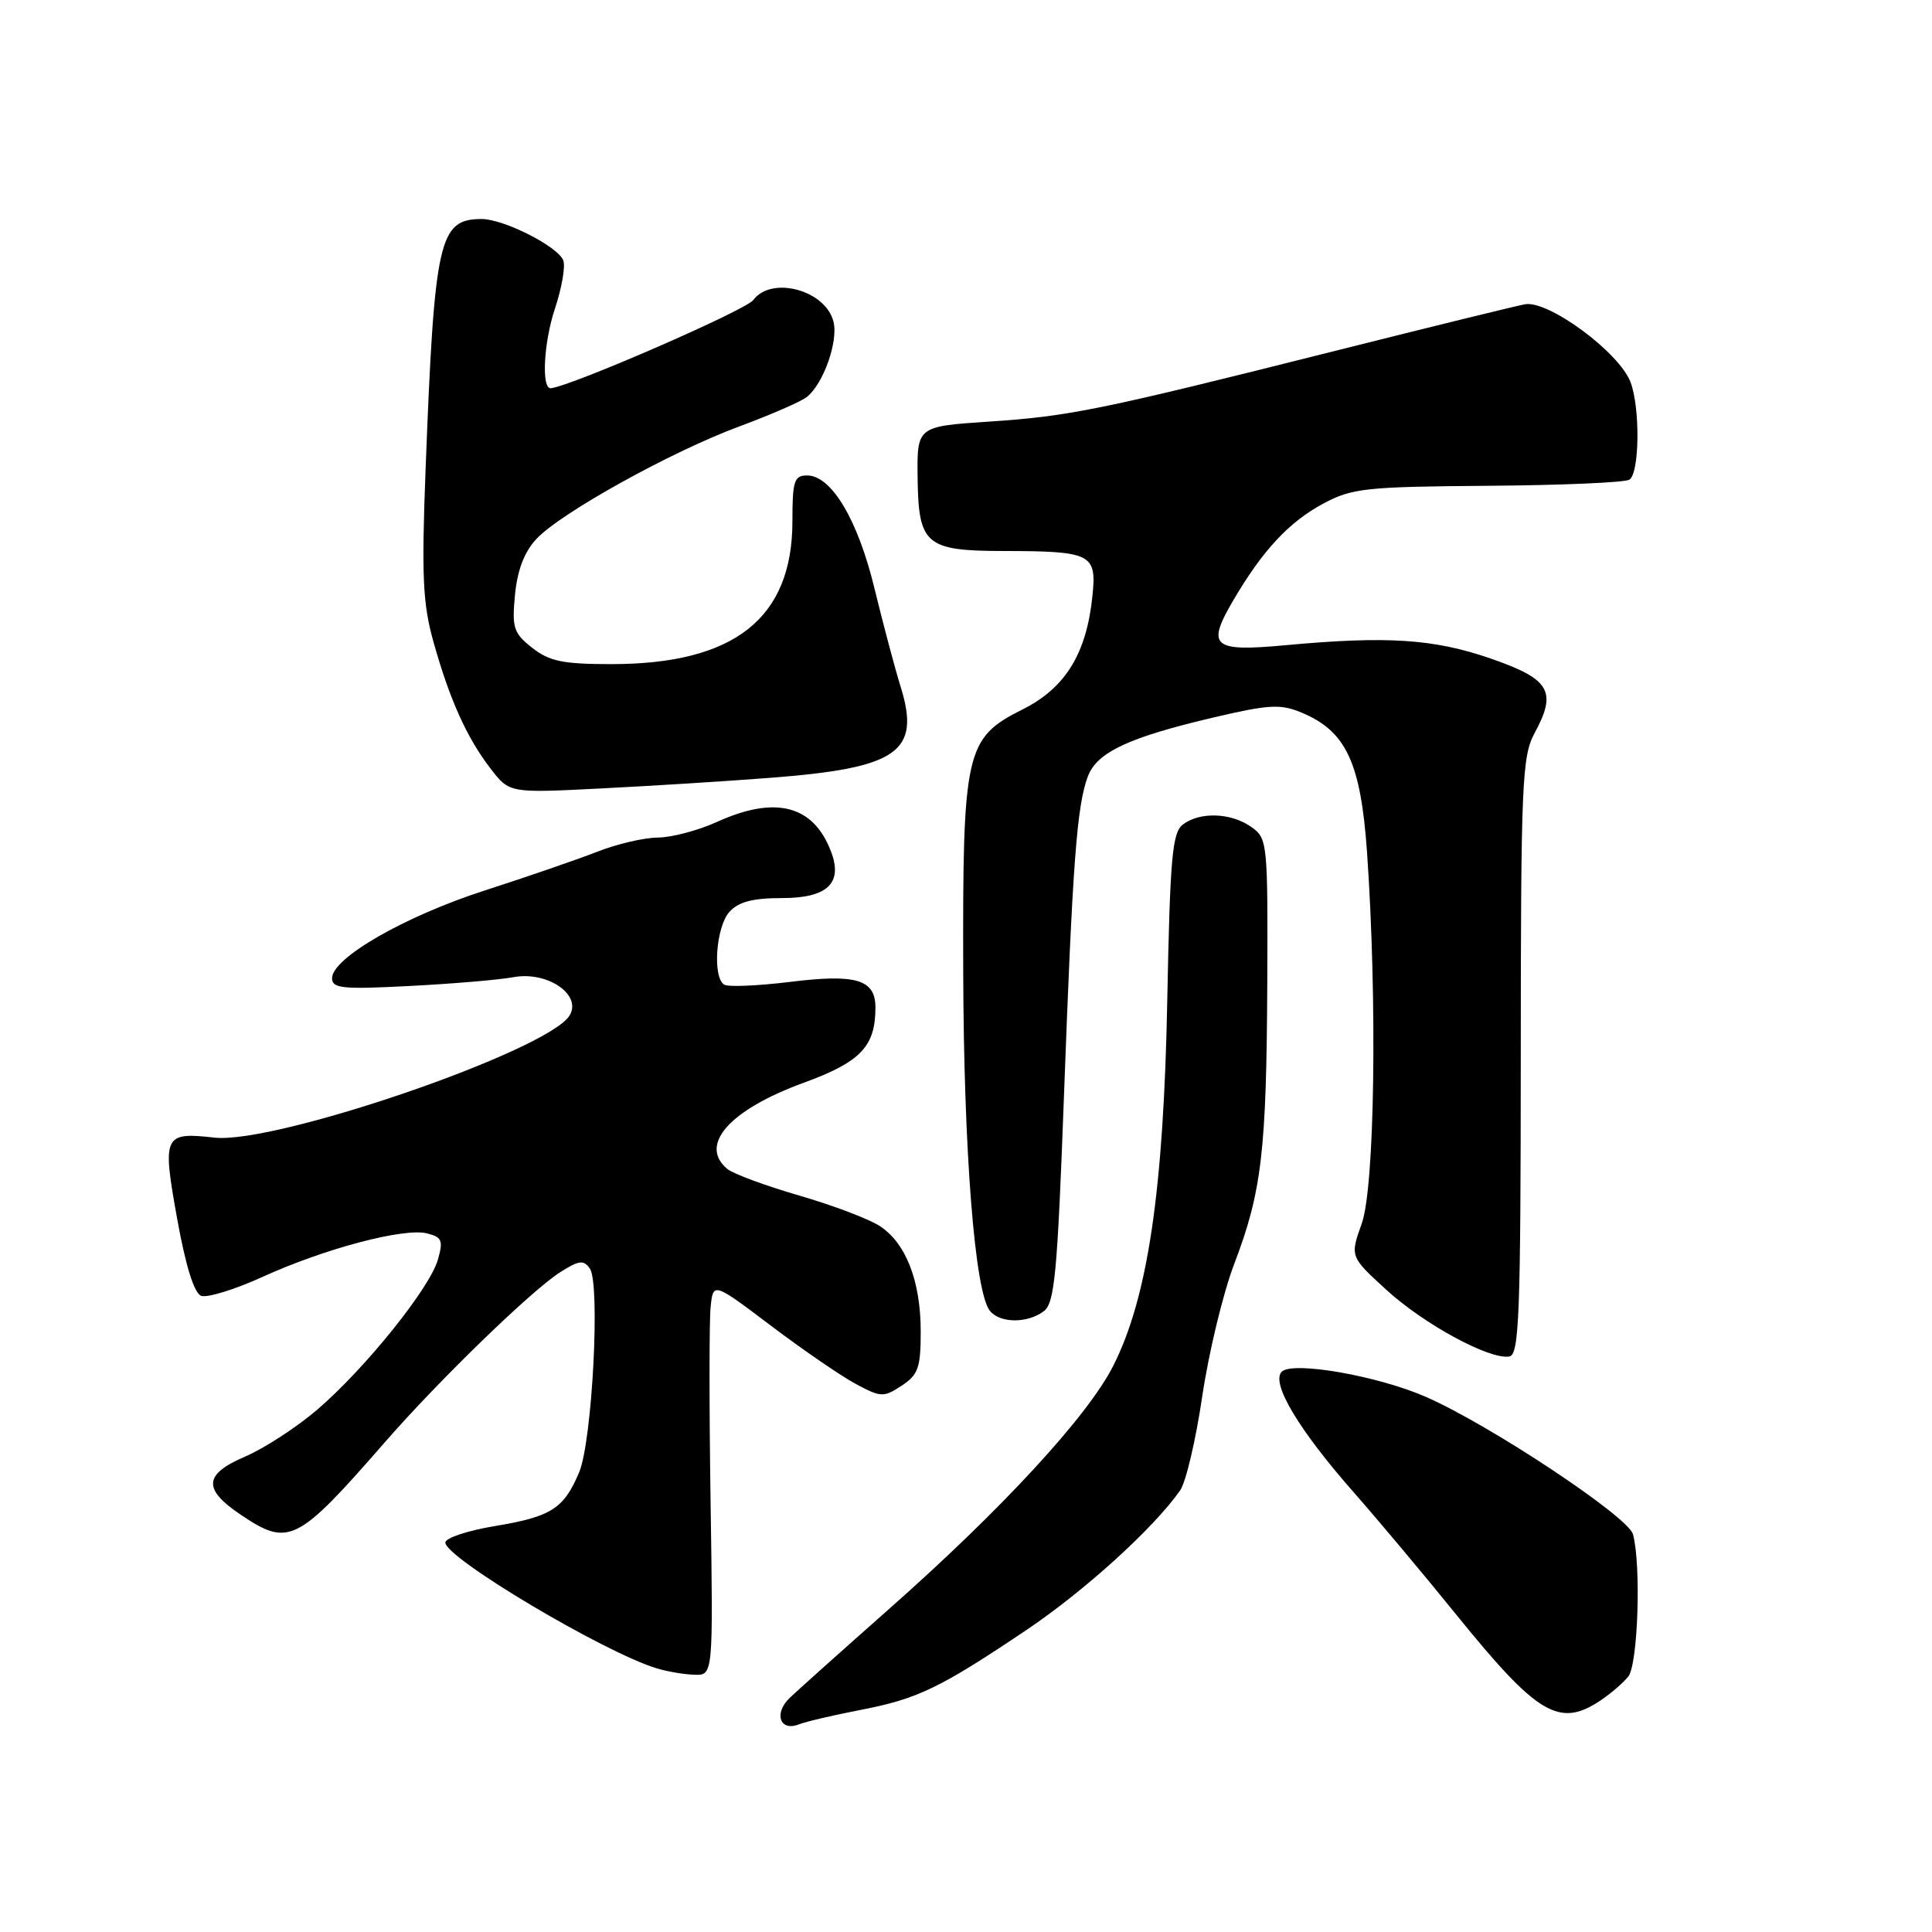<?xml version="1.0" encoding="UTF-8" standalone="no"?>
<!DOCTYPE svg PUBLIC "-//W3C//DTD SVG 1.1//EN" "http://www.w3.org/Graphics/SVG/1.1/DTD/svg11.dtd" >
<svg xmlns="http://www.w3.org/2000/svg" xmlns:xlink="http://www.w3.org/1999/xlink" version="1.1" viewBox="0 0 256 256">
 <g >
 <path fill="currentColor"
d=" M 114.00 226.58 C 121.60 225.11 124.54 223.69 136.00 215.99 C 143.74 210.78 152.86 202.50 156.38 197.48 C 157.14 196.39 158.46 190.77 159.31 184.98 C 160.17 179.20 162.07 171.32 163.54 167.48 C 167.18 157.94 167.82 152.57 167.92 130.31 C 168.00 111.56 167.95 111.08 165.78 109.56 C 163.10 107.68 158.99 107.54 156.74 109.25 C 155.33 110.32 155.04 113.60 154.67 132.50 C 154.19 157.76 152.09 171.94 147.50 181.00 C 144.11 187.68 132.72 200.03 117.69 213.30 C 111.54 218.74 105.66 224.00 104.63 224.99 C 102.50 227.04 103.35 229.47 105.85 228.49 C 106.76 228.13 110.42 227.27 114.00 226.58 Z  M 212.03 225.35 C 213.39 224.45 215.06 223.01 215.75 222.16 C 217.04 220.56 217.48 207.41 216.38 203.30 C 215.76 200.98 197.52 188.87 189.00 185.12 C 182.65 182.32 171.28 180.32 169.84 181.76 C 168.36 183.24 172.10 189.49 179.47 197.85 C 182.55 201.35 188.61 208.57 192.93 213.91 C 203.72 227.24 206.60 228.96 212.03 225.35 Z  M 94.16 199.25 C 93.97 186.74 93.97 175.01 94.16 173.19 C 94.50 169.88 94.50 169.88 102.19 175.69 C 106.43 178.89 111.47 182.35 113.41 183.39 C 116.72 185.16 117.08 185.18 119.46 183.62 C 121.67 182.17 122.00 181.24 122.00 176.44 C 122.00 169.76 120.05 164.73 116.58 162.46 C 115.16 161.53 110.34 159.70 105.88 158.41 C 101.41 157.11 97.14 155.53 96.38 154.90 C 92.54 151.71 96.66 147.06 106.50 143.47 C 114.05 140.71 116.00 138.67 116.00 133.49 C 116.00 129.78 113.43 129.02 104.66 130.11 C 100.40 130.63 96.49 130.80 95.96 130.47 C 94.39 129.50 94.87 122.80 96.65 120.83 C 97.86 119.49 99.75 119.00 103.62 119.00 C 109.65 119.00 111.72 117.02 110.11 112.82 C 107.77 106.68 102.75 105.39 95.00 108.91 C 92.53 110.03 89.01 110.97 87.19 110.98 C 85.36 110.99 81.76 111.83 79.19 112.84 C 76.61 113.85 69.91 116.16 64.30 117.97 C 53.65 121.40 44.00 126.94 44.00 129.62 C 44.00 130.97 45.39 131.11 54.25 130.65 C 59.89 130.36 66.09 129.84 68.04 129.48 C 72.54 128.65 77.15 131.81 75.47 134.56 C 72.63 139.22 36.47 151.65 28.41 150.74 C 21.68 149.98 21.48 150.42 23.47 161.47 C 24.59 167.71 25.72 171.34 26.65 171.70 C 27.45 172.00 31.11 170.87 34.80 169.19 C 43.00 165.45 53.53 162.66 56.59 163.43 C 58.57 163.93 58.75 164.38 58.02 166.92 C 56.94 170.70 48.40 181.32 42.06 186.77 C 39.33 189.11 35.01 191.92 32.47 193.01 C 26.99 195.36 26.85 197.31 31.90 200.71 C 38.26 205.00 39.37 204.44 51.00 191.10 C 58.14 182.91 70.40 171.02 74.20 168.59 C 76.72 166.99 77.34 166.91 78.16 168.09 C 79.56 170.13 78.47 190.93 76.75 195.06 C 74.72 199.90 73.06 200.97 65.58 202.21 C 61.96 202.81 59.01 203.79 59.01 204.40 C 59.04 206.45 79.97 218.91 87.00 221.06 C 88.38 221.48 90.62 221.87 92.00 221.91 C 94.50 222.00 94.50 222.00 94.16 199.25 Z  M 201.51 139.98 C 201.52 103.89 201.68 100.22 203.32 97.18 C 206.35 91.60 205.41 89.99 197.50 87.25 C 189.96 84.65 183.79 84.25 170.38 85.49 C 160.64 86.39 159.82 85.69 163.41 79.56 C 167.30 72.92 170.82 69.14 175.38 66.71 C 179.15 64.69 181.00 64.49 197.15 64.37 C 206.85 64.30 215.29 63.94 215.90 63.56 C 217.25 62.73 217.35 54.05 216.05 50.63 C 214.54 46.66 205.13 39.73 202.05 40.32 C 200.65 40.59 189.38 43.36 177.00 46.47 C 145.68 54.35 141.78 55.15 131.00 55.87 C 121.50 56.50 121.50 56.50 121.59 63.39 C 121.70 72.16 122.68 73.00 132.94 73.01 C 144.62 73.03 145.32 73.38 144.76 78.90 C 143.99 86.58 141.19 91.15 135.50 94.00 C 127.94 97.78 127.55 99.50 127.63 128.50 C 127.69 152.50 129.16 171.29 131.18 173.71 C 132.54 175.35 136.12 175.37 138.30 173.75 C 139.75 172.67 140.11 168.82 140.99 145.00 C 142.12 114.34 142.69 106.72 144.15 102.87 C 145.36 99.67 149.60 97.69 160.88 95.05 C 168.18 93.34 169.68 93.26 172.48 94.43 C 178.37 96.89 180.30 101.03 181.14 112.93 C 182.51 132.66 182.16 157.29 180.44 162.12 C 178.88 166.50 178.88 166.50 183.69 170.90 C 188.70 175.49 197.41 180.20 200.00 179.74 C 201.30 179.50 201.50 174.29 201.51 139.98 Z  M 102.00 103.07 C 119.00 101.77 122.03 99.66 119.34 91.00 C 118.57 88.53 117.02 82.67 115.88 78.00 C 113.68 68.89 110.17 63.00 106.95 63.00 C 105.23 63.00 105.00 63.72 105.00 69.05 C 105.00 81.93 97.32 88.00 81.01 88.00 C 74.59 88.00 72.80 87.63 70.52 85.84 C 68.05 83.89 67.82 83.20 68.24 78.81 C 68.56 75.52 69.48 73.12 71.08 71.41 C 74.35 67.93 88.97 59.83 98.00 56.49 C 102.12 54.96 106.13 53.22 106.90 52.61 C 109.10 50.88 111.10 45.23 110.44 42.62 C 109.39 38.43 102.22 36.51 99.81 39.76 C 98.82 41.10 75.82 51.12 73.00 51.44 C 71.72 51.59 72.03 45.44 73.52 40.93 C 74.44 38.18 74.94 35.29 74.64 34.51 C 73.93 32.65 66.71 29.00 63.79 29.02 C 58.15 29.05 57.56 31.70 56.39 62.26 C 55.85 76.32 56.02 79.99 57.43 85.03 C 59.58 92.70 61.85 97.75 65.00 101.84 C 67.50 105.09 67.50 105.09 79.50 104.48 C 86.10 104.15 96.22 103.52 102.00 103.07 Z "/>
</g>
</svg>